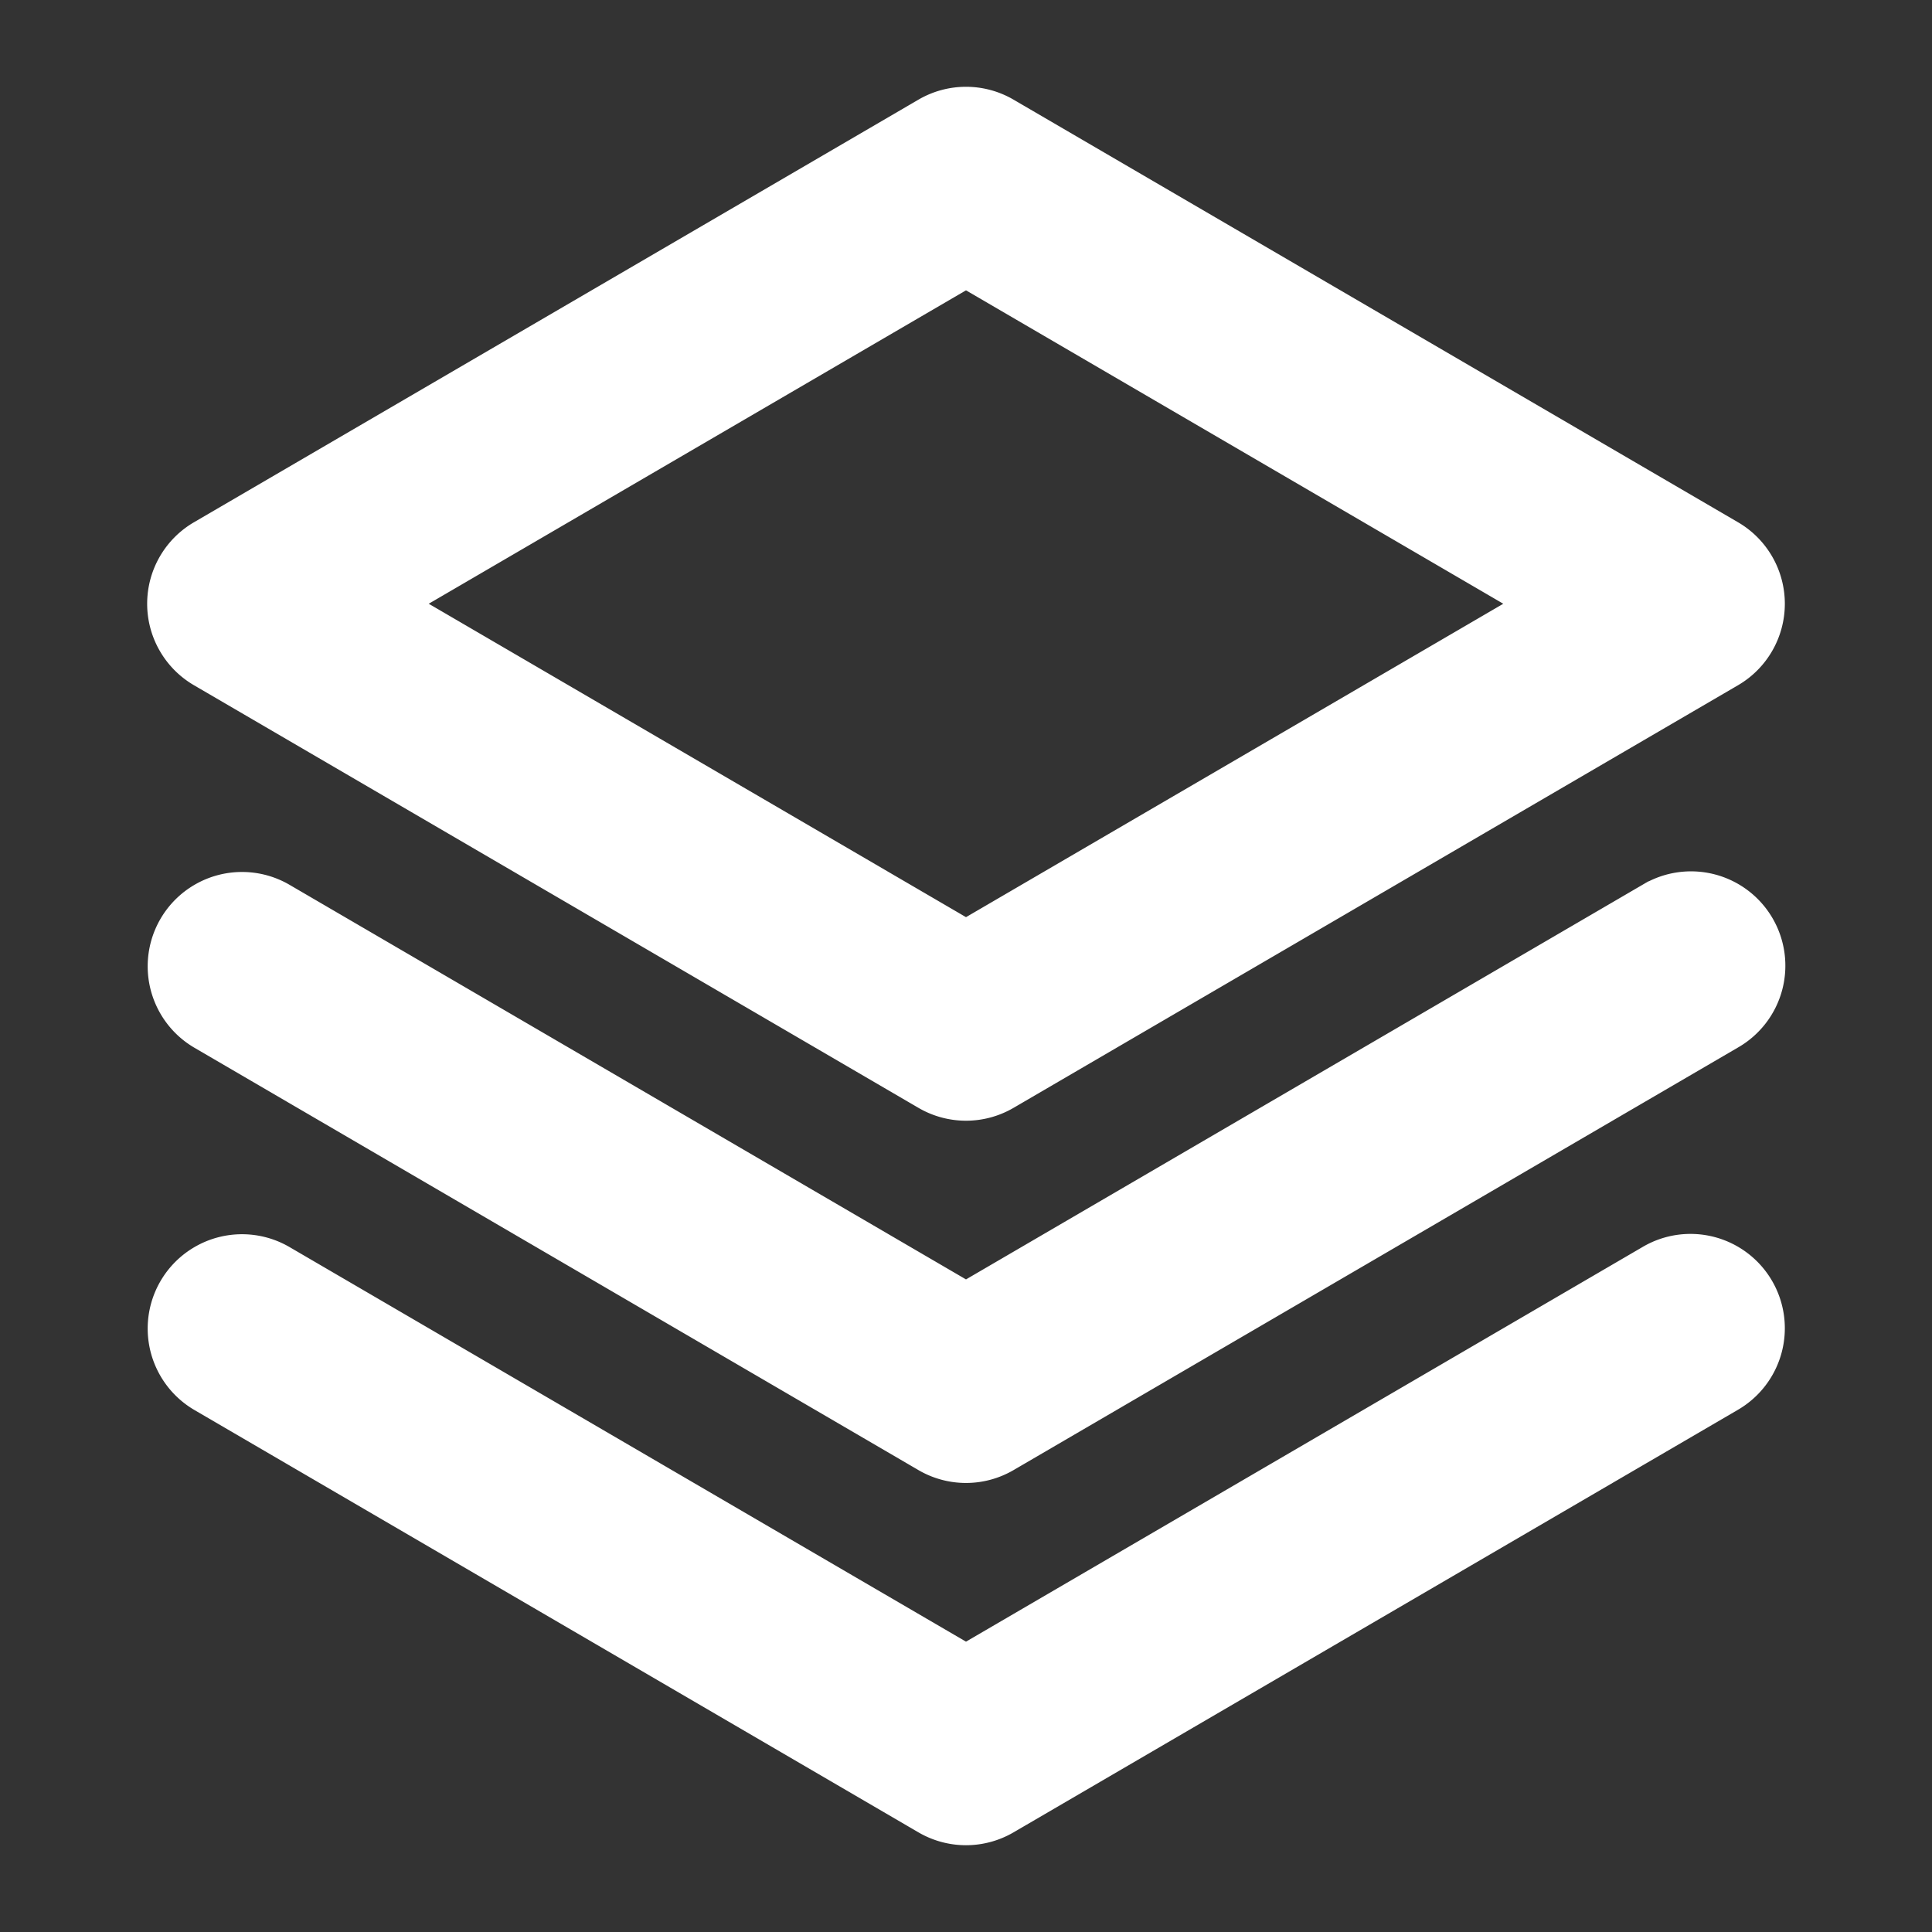 <!DOCTYPE svg PUBLIC "-//W3C//DTD SVG 1.1//EN" "http://www.w3.org/Graphics/SVG/1.1/DTD/svg11.dtd">
<!-- Uploaded to: SVG Repo, www.svgrepo.com, Transformed by: SVG Repo Mixer Tools -->
<svg fill="#ffffff" width="800px" height="800px" viewBox="0 0 256 256" id="Flat" xmlns="http://www.w3.org/2000/svg" stroke="#ffffff">
<rect x="0" y="0" width="256" height="256" fill="#333333" stroke="none"/>
<g id="SVGRepo_bgCarrier" stroke-width="0"/>
<g id="SVGRepo_tracerCarrier" stroke-linecap="round" stroke-linejoin="round"/>
<g id="SVGRepo_iconCarrier"> <path d="M234.365,169.954a12,12,0,0,1-4.319,16.412l-96,56a11.999,11.999,0,0,1-12.093,0l-96-56a12,12,0,0,1,12.093-20.73L128,218.107l89.954-52.473A12.001,12.001,0,0,1,234.365,169.954Zm-16.412-52.319L128,170.107,38.046,117.635a12,12,0,0,0-12.093,20.73l96,56a11.999,11.999,0,0,0,12.093,0l96-56a12,12,0,1,0-12.093-20.73ZM20,80a11.999,11.999,0,0,1,5.954-10.365l96-56a11.999,11.999,0,0,1,12.093,0l96,56a12,12,0,0,1,0,20.73l-96,56a11.999,11.999,0,0,1-12.093,0l-96-56A11.999,11.999,0,0,1,20,80Zm35.815,0L128,122.107,200.185,80,128,37.893Z"/> </g>
</svg>